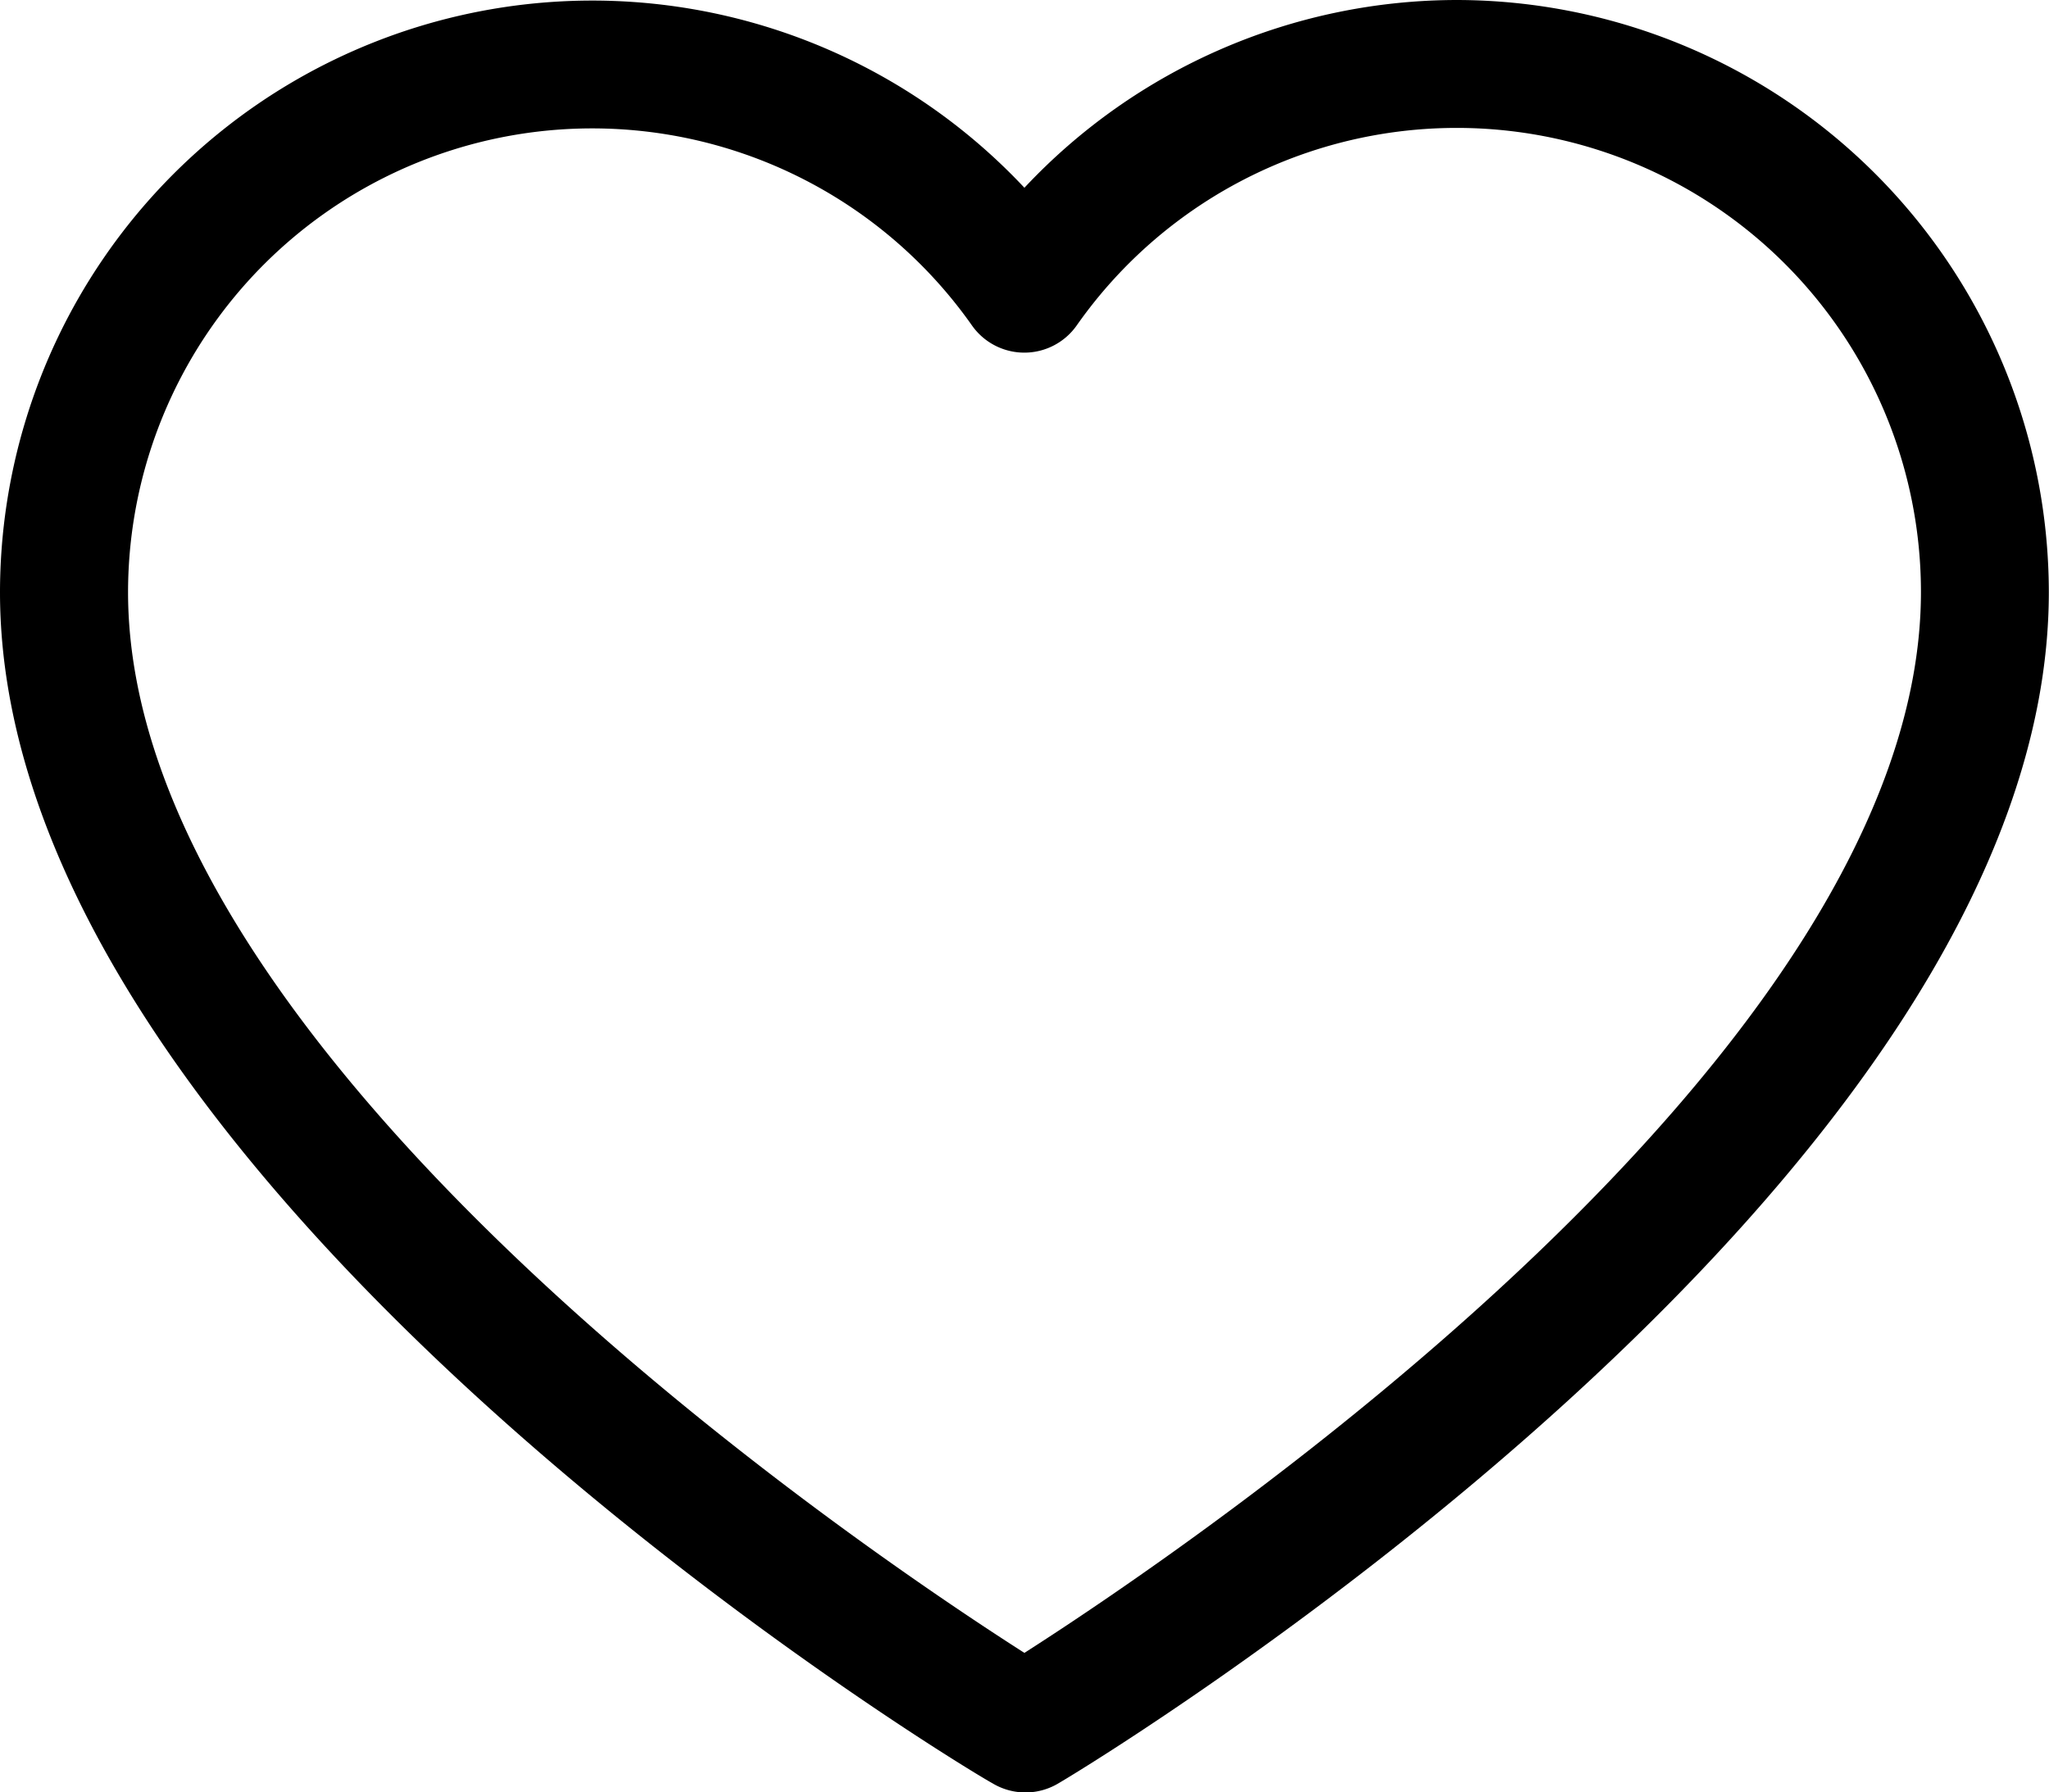 <svg xmlns="http://www.w3.org/2000/svg" width="24.002" height="21" viewBox="0 0 24.002 21">
  <path id="love" d="M17.064,4A6.949,6.949,0,0,0,12,6.2a6.938,6.938,0,0,0-12,4.74c0,6.908,11.142,13.689,11.626,13.955a.75.75,0,0,0,.773,0C12.86,24.627,24,17.846,24,10.938A6.946,6.946,0,0,0,17.064,4ZM12,23.367C10.062,22.129,1.5,16.346,1.5,10.938a5.438,5.438,0,0,1,9.886-3.124.75.75,0,0,0,1.226,0,5.438,5.438,0,0,1,9.89,3.124C22.5,16.342,13.94,22.125,12,23.367Z" transform="translate(0 -4)"/>
</svg>
